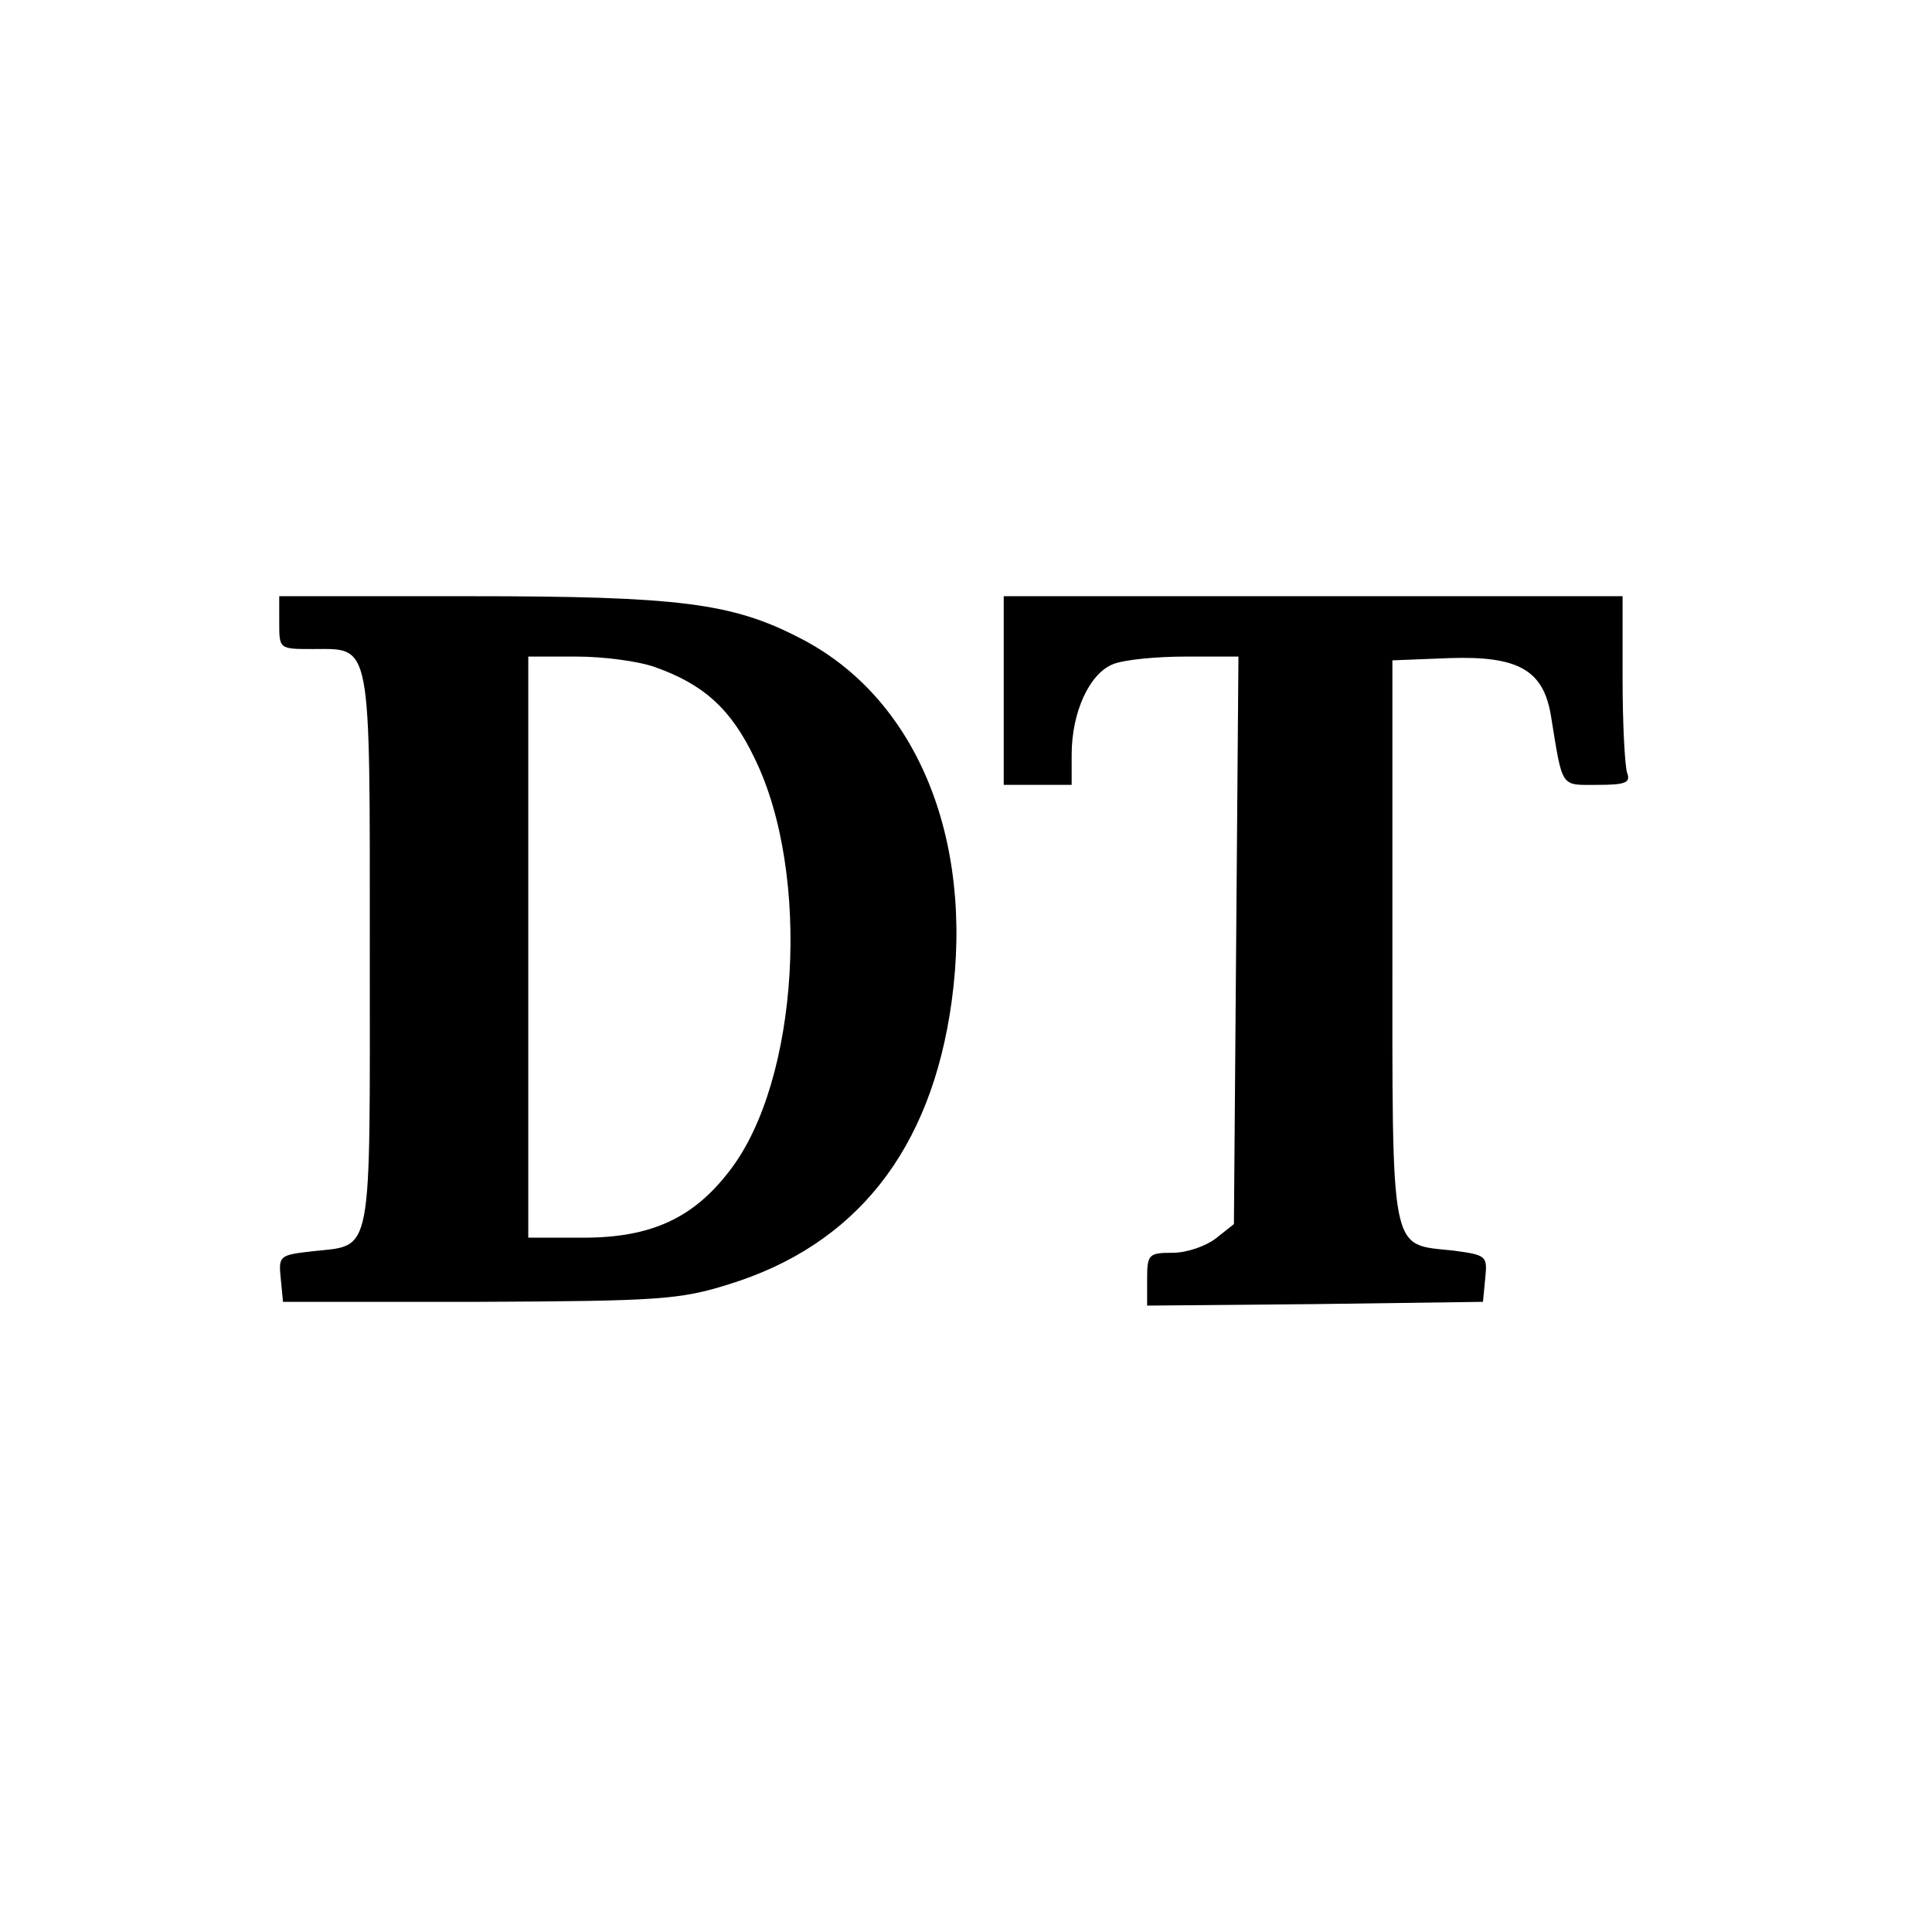 <?xml version="1.0" standalone="no"?>
<!DOCTYPE svg PUBLIC "-//W3C//DTD SVG 20010904//EN"
 "http://www.w3.org/TR/2001/REC-SVG-20010904/DTD/svg10.dtd">
<svg version="1.0" xmlns="http://www.w3.org/2000/svg"
 width="256pt" height="256pt" viewBox="0 0 256 256"
 preserveAspectRatio="xMidYMid meet">
<g transform="translate(0,256) scale(0.1,-0.1)"
fill="#000000" stroke="none">
<path d="M370 1735 c0 -35 0 -35 44 -35 79 0 76 16 76 -399 0 -413 5 -390 -76
-399 -44 -5 -45 -6 -42 -36 l3 -31 260 0 c238 1 266 3 330 23 169 52 269 178
296 375 30 218 -48 404 -202 482 -89 46 -160 55 -436 55 l-253 0 0 -35z m498
-59 c65 -23 101 -56 132 -121 75 -153 59 -427 -33 -546 -48 -63 -104 -89 -194
-89 l-73 0 0 385 0 385 64 0 c35 0 82 -6 104 -14z"/>
<path d="M1330 1645 l0 -125 45 0 45 0 0 40 c0 57 24 108 55 120 15 6 58 10
96 10 l70 0 -3 -376 -3 -376 -24 -19 c-13 -10 -38 -19 -57 -19 -32 0 -34 -2
-34 -35 l0 -35 223 2 222 3 3 31 c3 30 2 31 -43 37 -84 9 -80 -11 -80 410 l0
372 76 3 c91 3 124 -16 134 -76 16 -98 12 -92 62 -92 37 0 44 3 39 16 -3 9 -6
65 -6 125 l0 109 -410 0 -410 0 0 -125z"/>
</g>
</svg>
